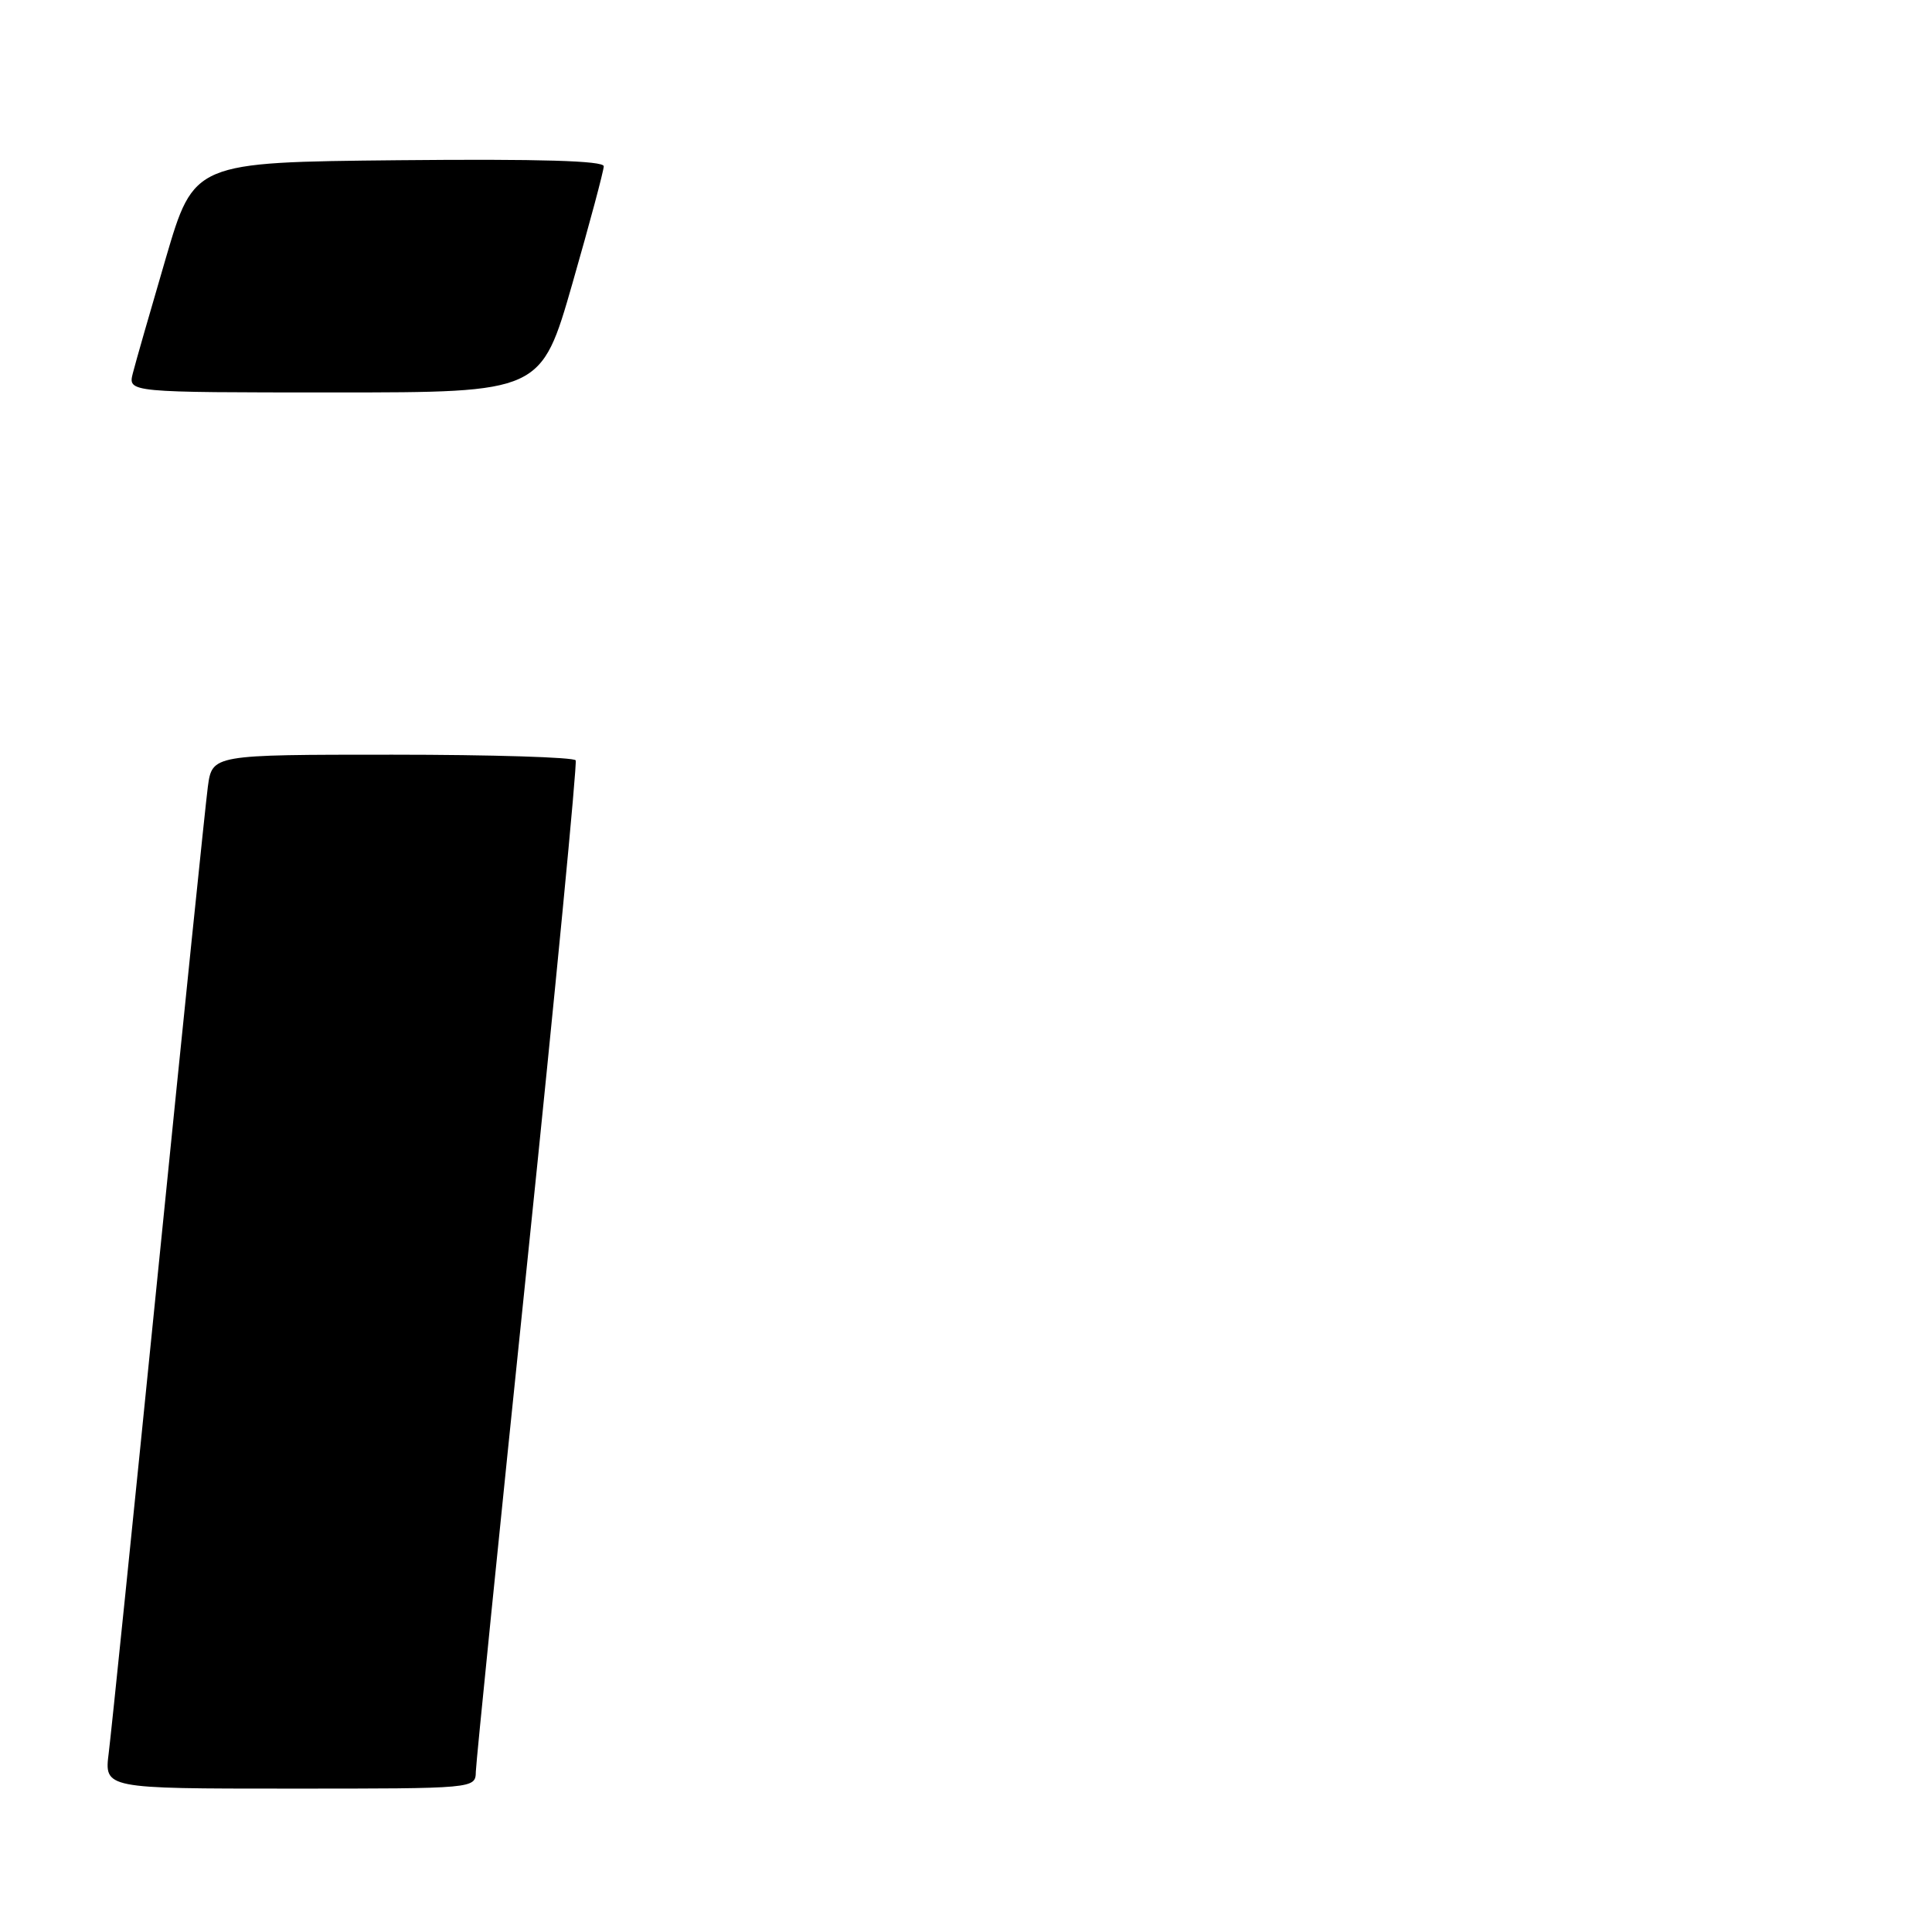 <?xml version="1.0" encoding="UTF-8" standalone="no"?>
<!DOCTYPE svg PUBLIC "-//W3C//DTD SVG 1.1//EN" "http://www.w3.org/Graphics/SVG/1.1/DTD/svg11.dtd" >
<svg xmlns="http://www.w3.org/2000/svg" xmlns:xlink="http://www.w3.org/1999/xlink" version="1.1" viewBox="0 0 256 256">
 <g >
 <path fill="currentColor"
d=" M 63.05 234.75 C 63.08 233.51 66.16 203.03 69.89 167.00 C 73.62 130.97 76.49 101.16 76.28 100.75 C 76.06 100.34 65.14 100.00 52.00 100.00 C 28.12 100.00 28.12 100.00 27.54 104.25 C 27.23 106.59 24.28 135.27 20.99 168.00 C 17.70 200.73 14.74 229.64 14.41 232.25 C 13.81 237.00 13.81 237.00 38.41 237.00 C 63.00 237.00 63.00 237.00 63.05 234.75 Z  M 75.85 37.55 C 78.13 29.60 80.00 22.62 80.00 22.03 C 80.00 21.30 71.56 21.05 52.85 21.23 C 25.70 21.50 25.70 21.50 21.97 34.21 C 19.92 41.21 17.95 48.07 17.60 49.46 C 16.96 52.00 16.96 52.00 44.33 52.00 C 71.70 52.00 71.70 52.00 75.85 37.55 Z "/>
</g>
</svg>
